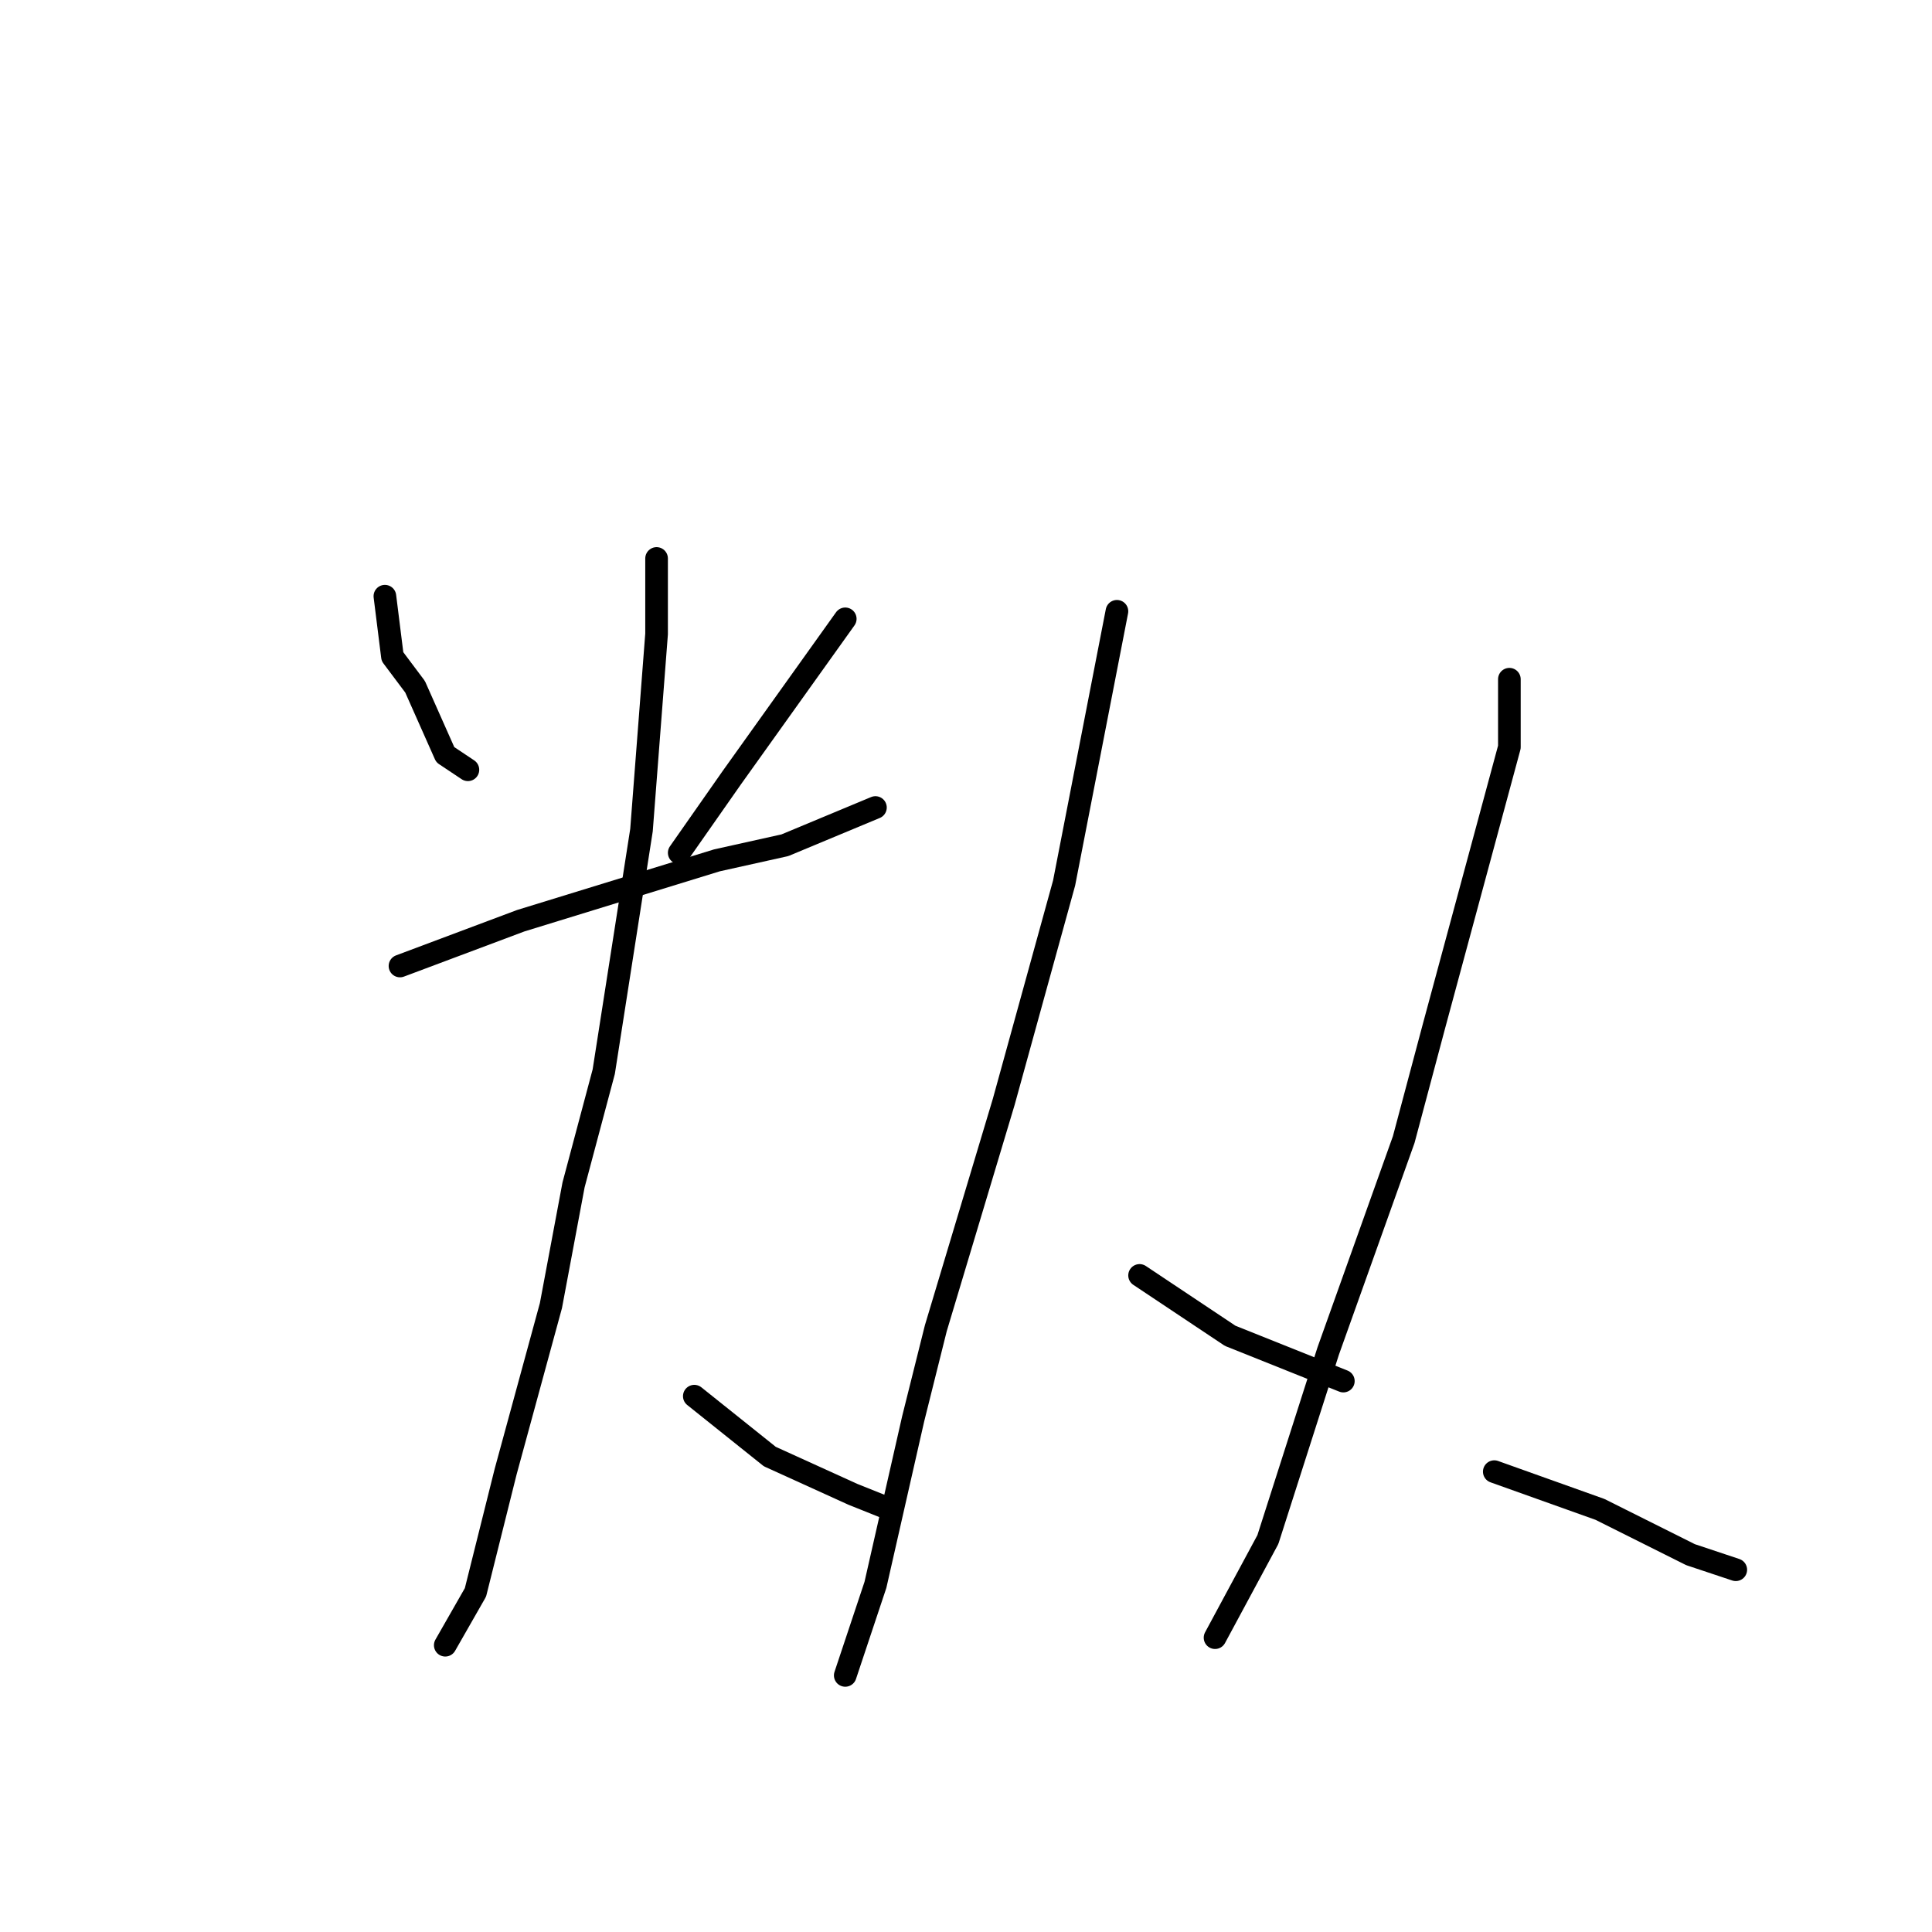 <?xml version="1.0" standalone="no"?>
    <svg width="256" height="256" xmlns="http://www.w3.org/2000/svg" version="1.1">
    <polyline stroke="black" stroke-width="3" stroke-linecap="round" fill="transparent" stroke-linejoin="round" points="51 79 52 87 55 91 59 100 62 102 62 102 " />
        <polyline stroke="black" stroke-width="3" stroke-linecap="round" fill="transparent" stroke-linejoin="round" points="112 82 97 103 90 113 90 113 " />
        <polyline stroke="black" stroke-width="3" stroke-linecap="round" fill="transparent" stroke-linejoin="round" points="53 128 61 125 69 122 95 114 104 112 116 107 116 107 " />
        <polyline stroke="black" stroke-width="3" stroke-linecap="round" fill="transparent" stroke-linejoin="round" points="87 74 87 84 85 110 80 142 76 157 73 173 67 195 63 211 59 218 59 218 " />
        <polyline stroke="black" stroke-width="3" stroke-linecap="round" fill="transparent" stroke-linejoin="round" points="92 185 102 193 113 198 118 200 118 200 " />
        <polyline stroke="black" stroke-width="3" stroke-linecap="round" fill="transparent" stroke-linejoin="round" points="148 81 141 117 133 146 124 176 121 188 116 210 112 222 112 222 " />
        <polyline stroke="black" stroke-width="3" stroke-linecap="round" fill="transparent" stroke-linejoin="round" points="151 169 163 177 173 181 178 183 178 183 " />
        <polyline stroke="black" stroke-width="3" stroke-linecap="round" fill="transparent" stroke-linejoin="round" points="200 90 200 99 190 136 186 151 176 179 168 204 161 217 161 217 " />
        <polyline stroke="black" stroke-width="3" stroke-linecap="round" fill="transparent" stroke-linejoin="round" points="198 195 212 200 224 206 230 208 230 208 " />
        </svg>